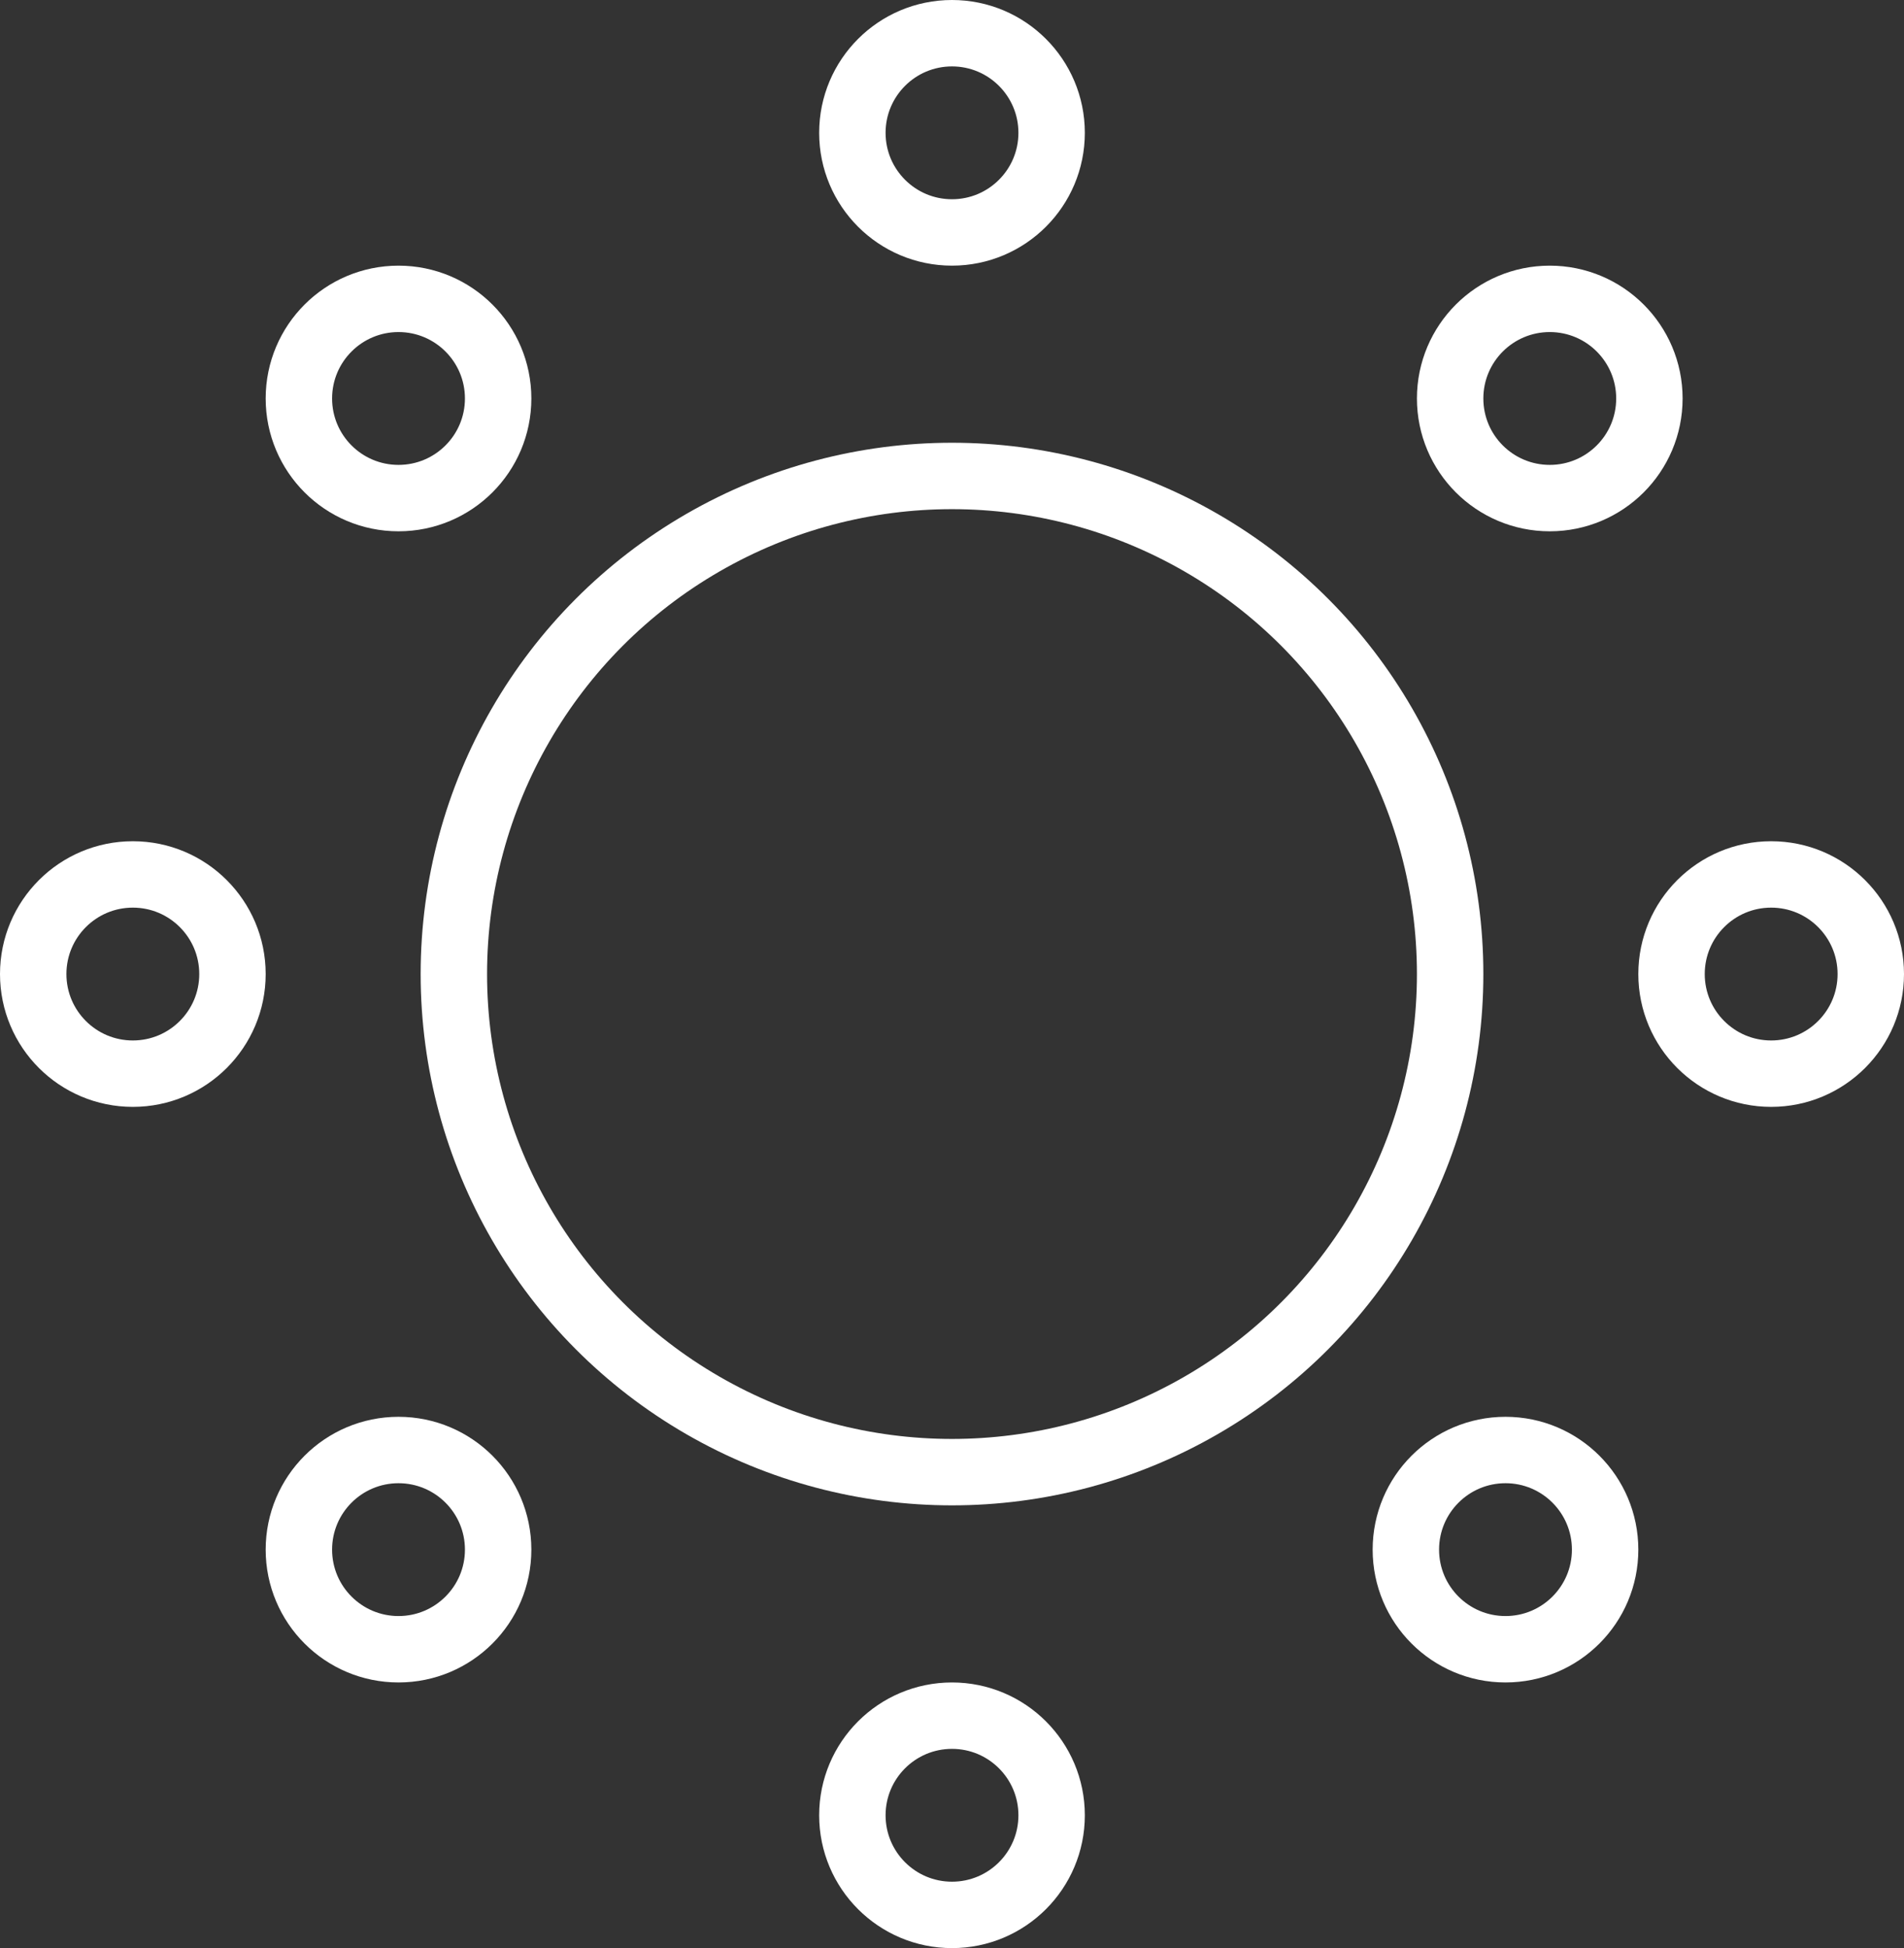 <svg width="86" height="88" viewBox="0 0 86 88" fill="none" xmlns="http://www.w3.org/2000/svg">
<rect x="0" y="0" width="86" height="88" fill="#333333" stroke="none"/>
<circle cx="43" cy="44" r="22.5" stroke="white" stroke-width="3"/>
<circle cx="43" cy="6" r="4.5" stroke="white" stroke-width="3"/>
<circle cx="43" cy="82" r="4.5" stroke="white" stroke-width="3"/>
<circle cx="68" cy="70" r="4.5" stroke="white" stroke-width="3"/>
<circle cx="18" cy="70" r="4.5" stroke="white" stroke-width="3"/>
<circle cx="18" cy="18" r="4.5" stroke="white" stroke-width="3"/>
<circle cx="70" cy="18" r="4.5" stroke="white" stroke-width="3"/>
<circle cx="6" cy="44" r="4.5" stroke="white" stroke-width="3"/>
<circle cx="80" cy="44" r="4.5" stroke="white" stroke-width="3"/>
</svg>
